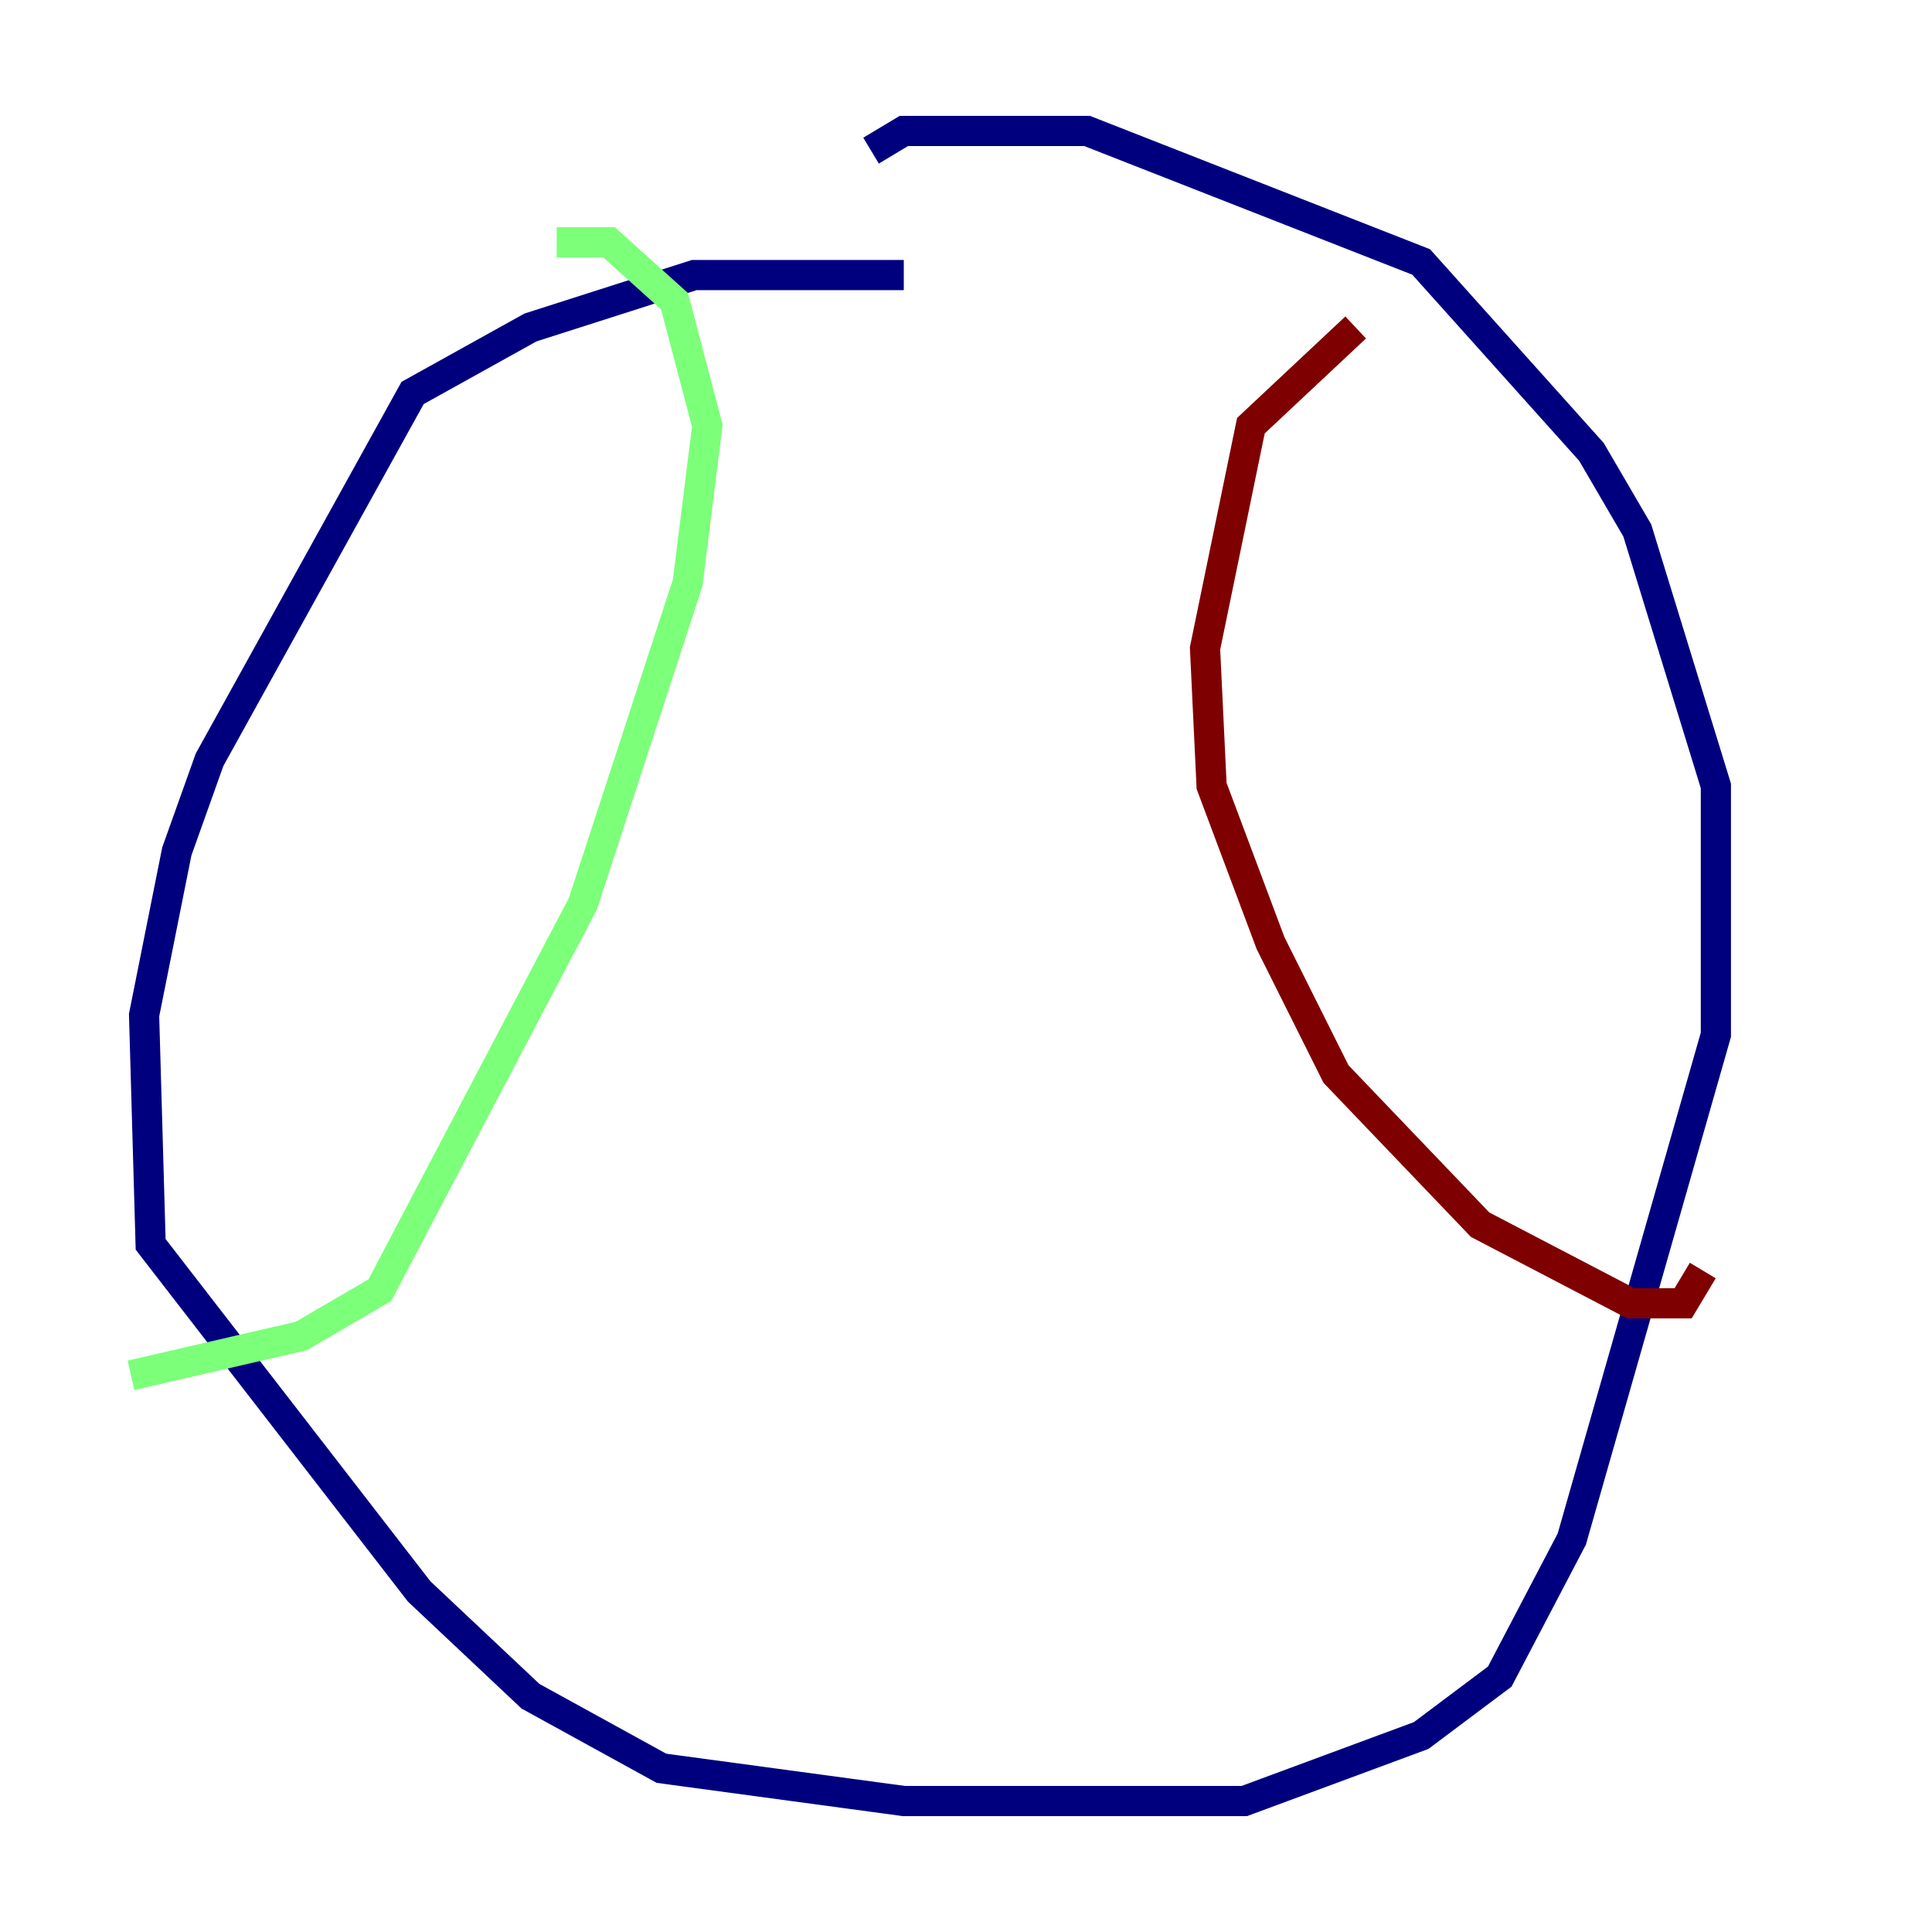 <?xml version="1.0" encoding="utf-8" ?>
<svg baseProfile="tiny" height="128" version="1.2" viewBox="0,0,128,128" width="128" xmlns="http://www.w3.org/2000/svg" xmlns:ev="http://www.w3.org/2001/xml-events" xmlns:xlink="http://www.w3.org/1999/xlink"><defs /><polyline fill="none" points="59.878,18.224 45.993,18.224 35.146,21.695 27.336,26.034 13.885,50.332 11.715,56.407 9.546,67.254 9.98,82.441 27.77,105.437 35.146,112.38 43.824,117.153 59.878,119.322 82.441,119.322 94.156,114.983 99.363,111.078 104.136,101.966 113.681,68.556 113.681,52.068 108.475,35.146 105.437,29.939 94.156,17.356 72.027,8.678 59.878,8.678 57.709,9.98" stroke="#00007f" stroke-width="2" /><polyline fill="none" points="36.881,16.054 40.352,16.054 44.691,19.959 46.861,28.203 45.559,38.617 38.617,59.878 25.166,85.478 19.959,88.515 8.678,91.119" stroke="#7cff79" stroke-width="2" /><polyline fill="none" points="89.817,21.695 82.875,28.203 79.837,42.956 80.271,52.068 84.176,62.481 88.515,71.159 98.061,81.139 108.041,86.346 111.512,86.346 112.814,84.176" stroke="#7f0000" stroke-width="2" /></svg>